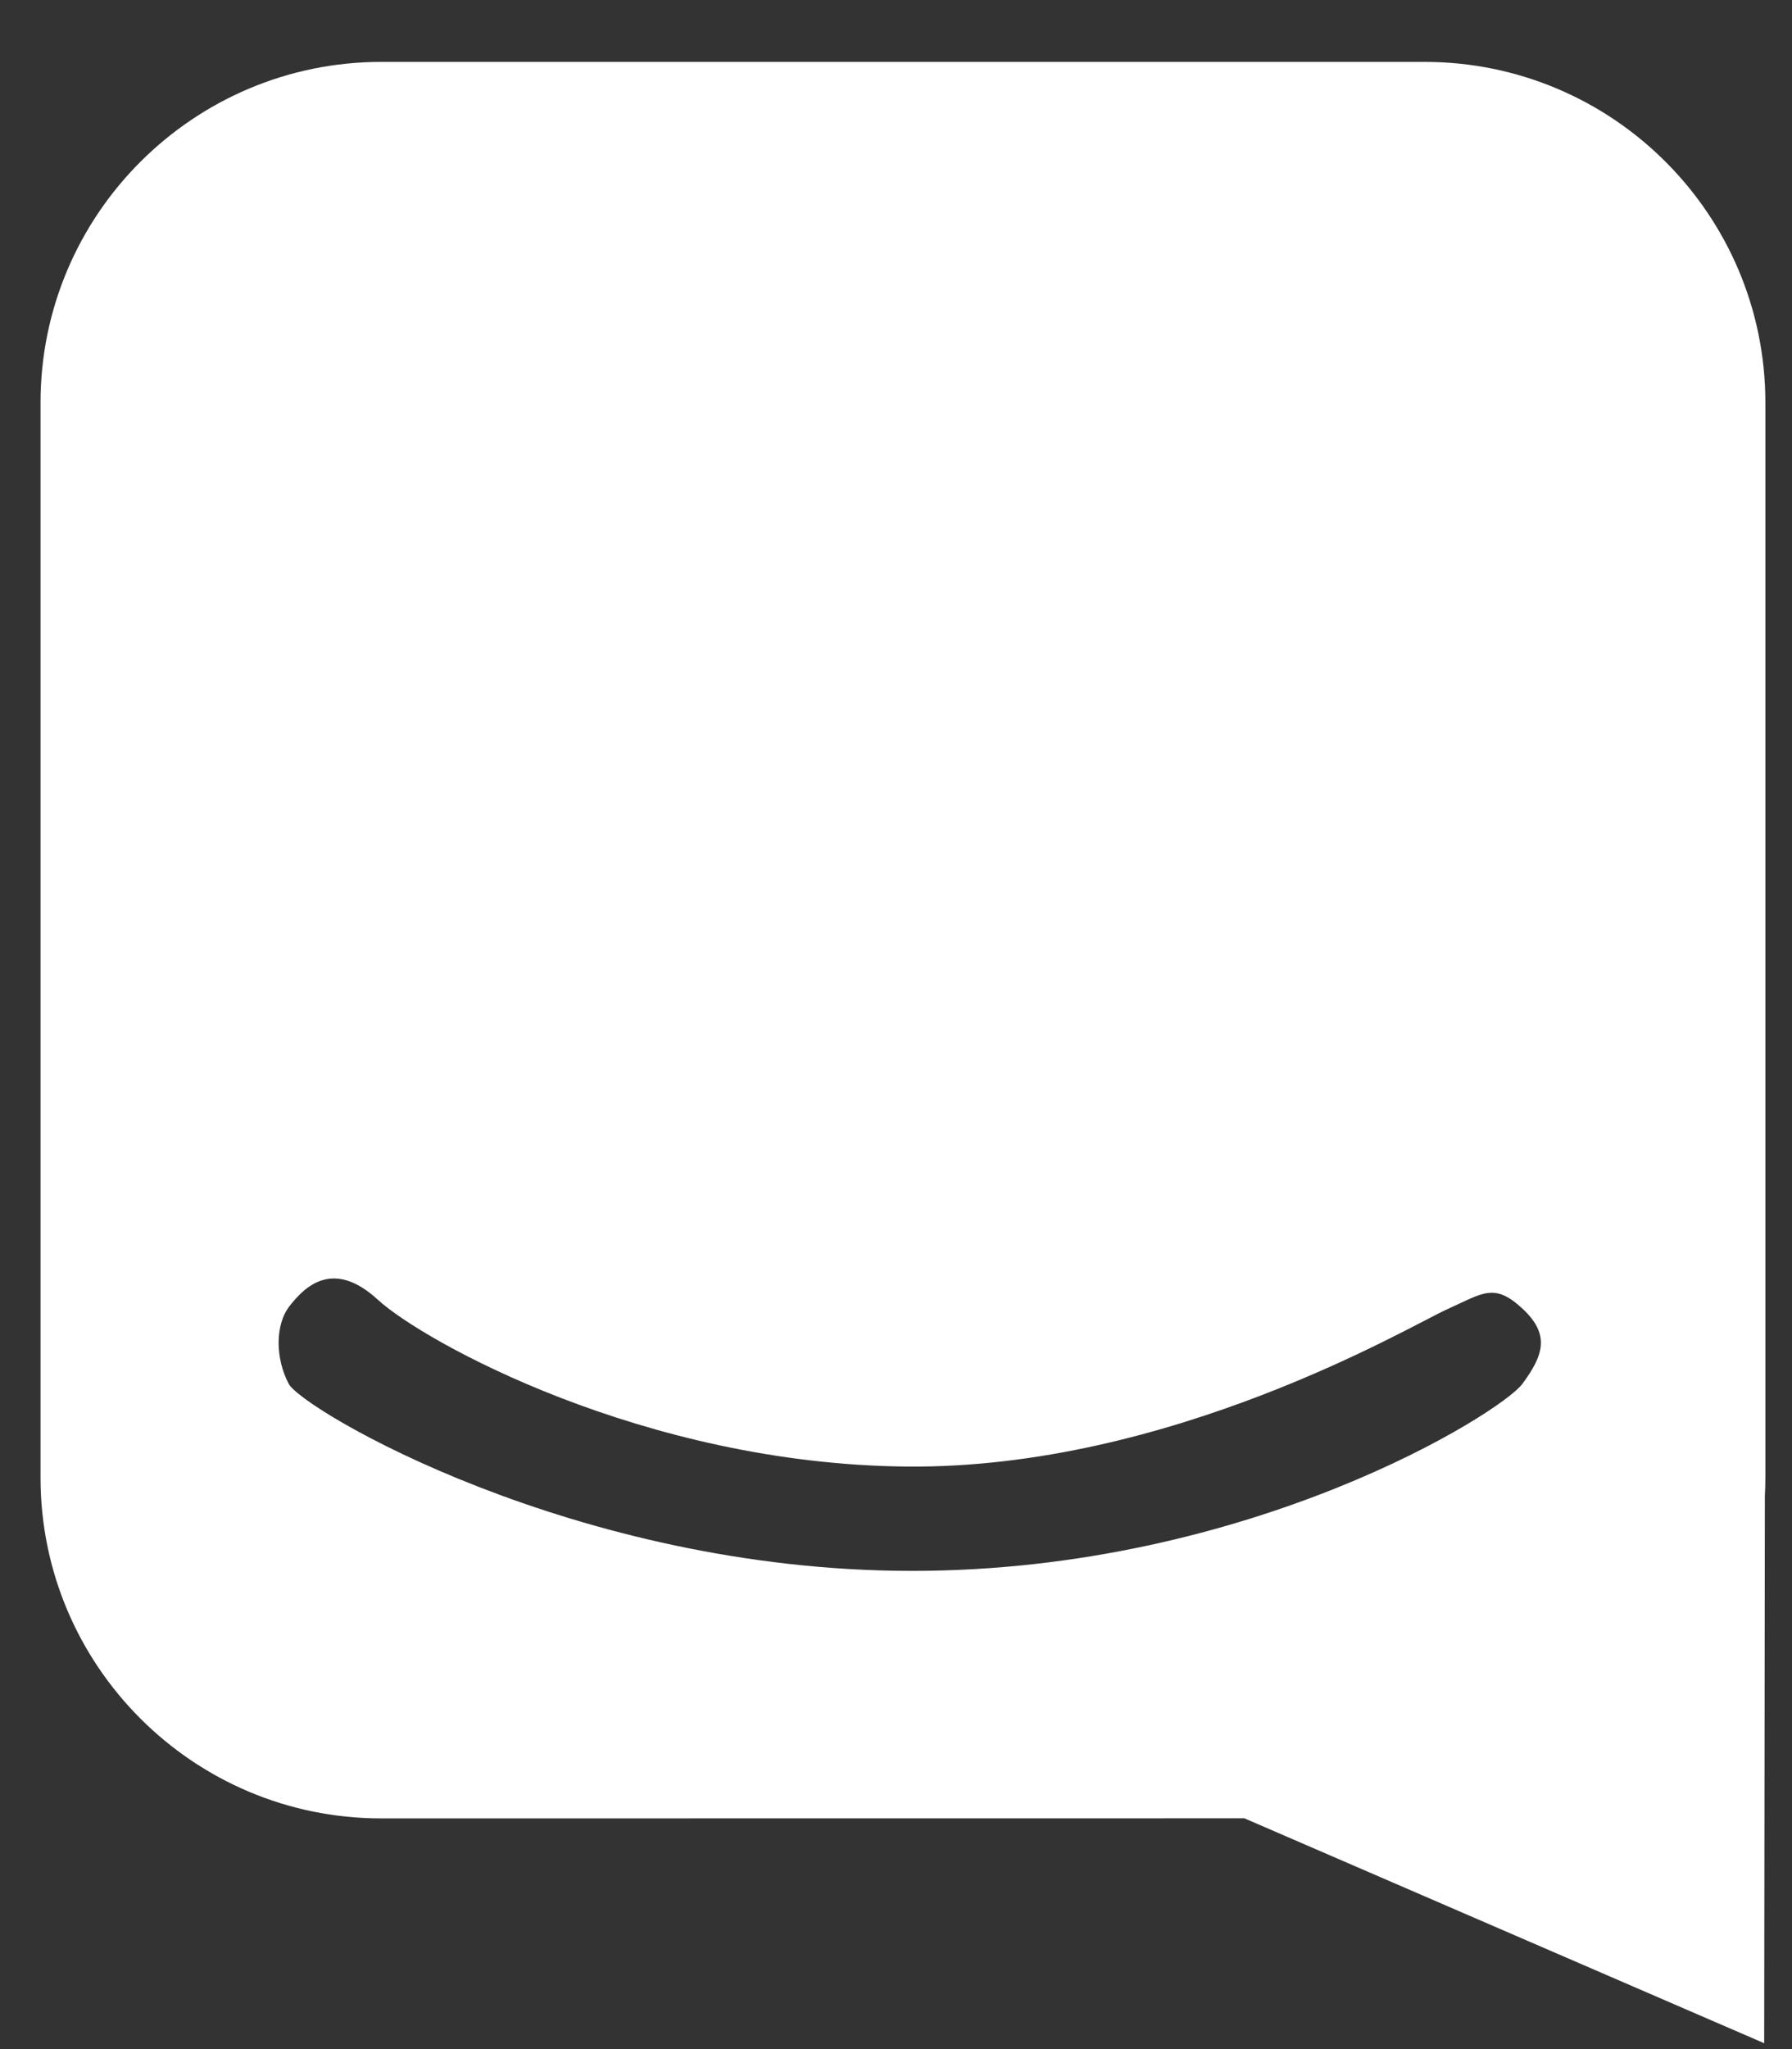 <?xml version="1.0" encoding="UTF-8"?>
<svg width="21px" height="24px" viewBox="0 0 21 24" version="1.1" xmlns="http://www.w3.org/2000/svg" xmlns:xlink="http://www.w3.org/1999/xlink">
    <rect x="0" y="0" width="21" height="24" fill="#333333" stroke="none"/>
    <title>Icon</title>
    <g id="Page-1" stroke="none" stroke-width="1" fill="none" fill-rule="evenodd">
        <g id="9" transform="translate(-385, -567)" fill="#FFFFFF">
            <g id="Menu" transform="translate(372, 444)">
                <g id="Intercom-bubble-chat" transform="translate(0, 110.862)">
                    <path d="M29.694,12.863 C31.9,12.863 33.688,14.652 33.688,16.854 L33.688,29.445 C33.688,29.517 33.686,29.588 33.682,29.659 L33.674,36.069 L27.583,33.435 L17.468,33.436 C15.263,33.436 13.475,31.646 13.475,29.445 L13.475,16.854 C13.475,14.649 15.269,12.863 17.468,12.863 L29.694,12.863 Z M17.428,27.361 C16.9,26.876 16.569,27.211 16.395,27.433 C16.22,27.655 16.227,28.051 16.384,28.347 C16.541,28.643 19.726,30.537 23.688,30.537 C27.65,30.537 30.592,28.682 30.84,28.347 C31.087,28.012 31.17,27.77 30.84,27.464 C30.509,27.158 30.379,27.283 29.95,27.477 C29.521,27.671 26.709,29.344 23.627,29.315 C20.544,29.287 17.956,27.847 17.428,27.361 Z" id="Icon"></path>
                </g>
            </g>
        </g>
    </g>
</svg>